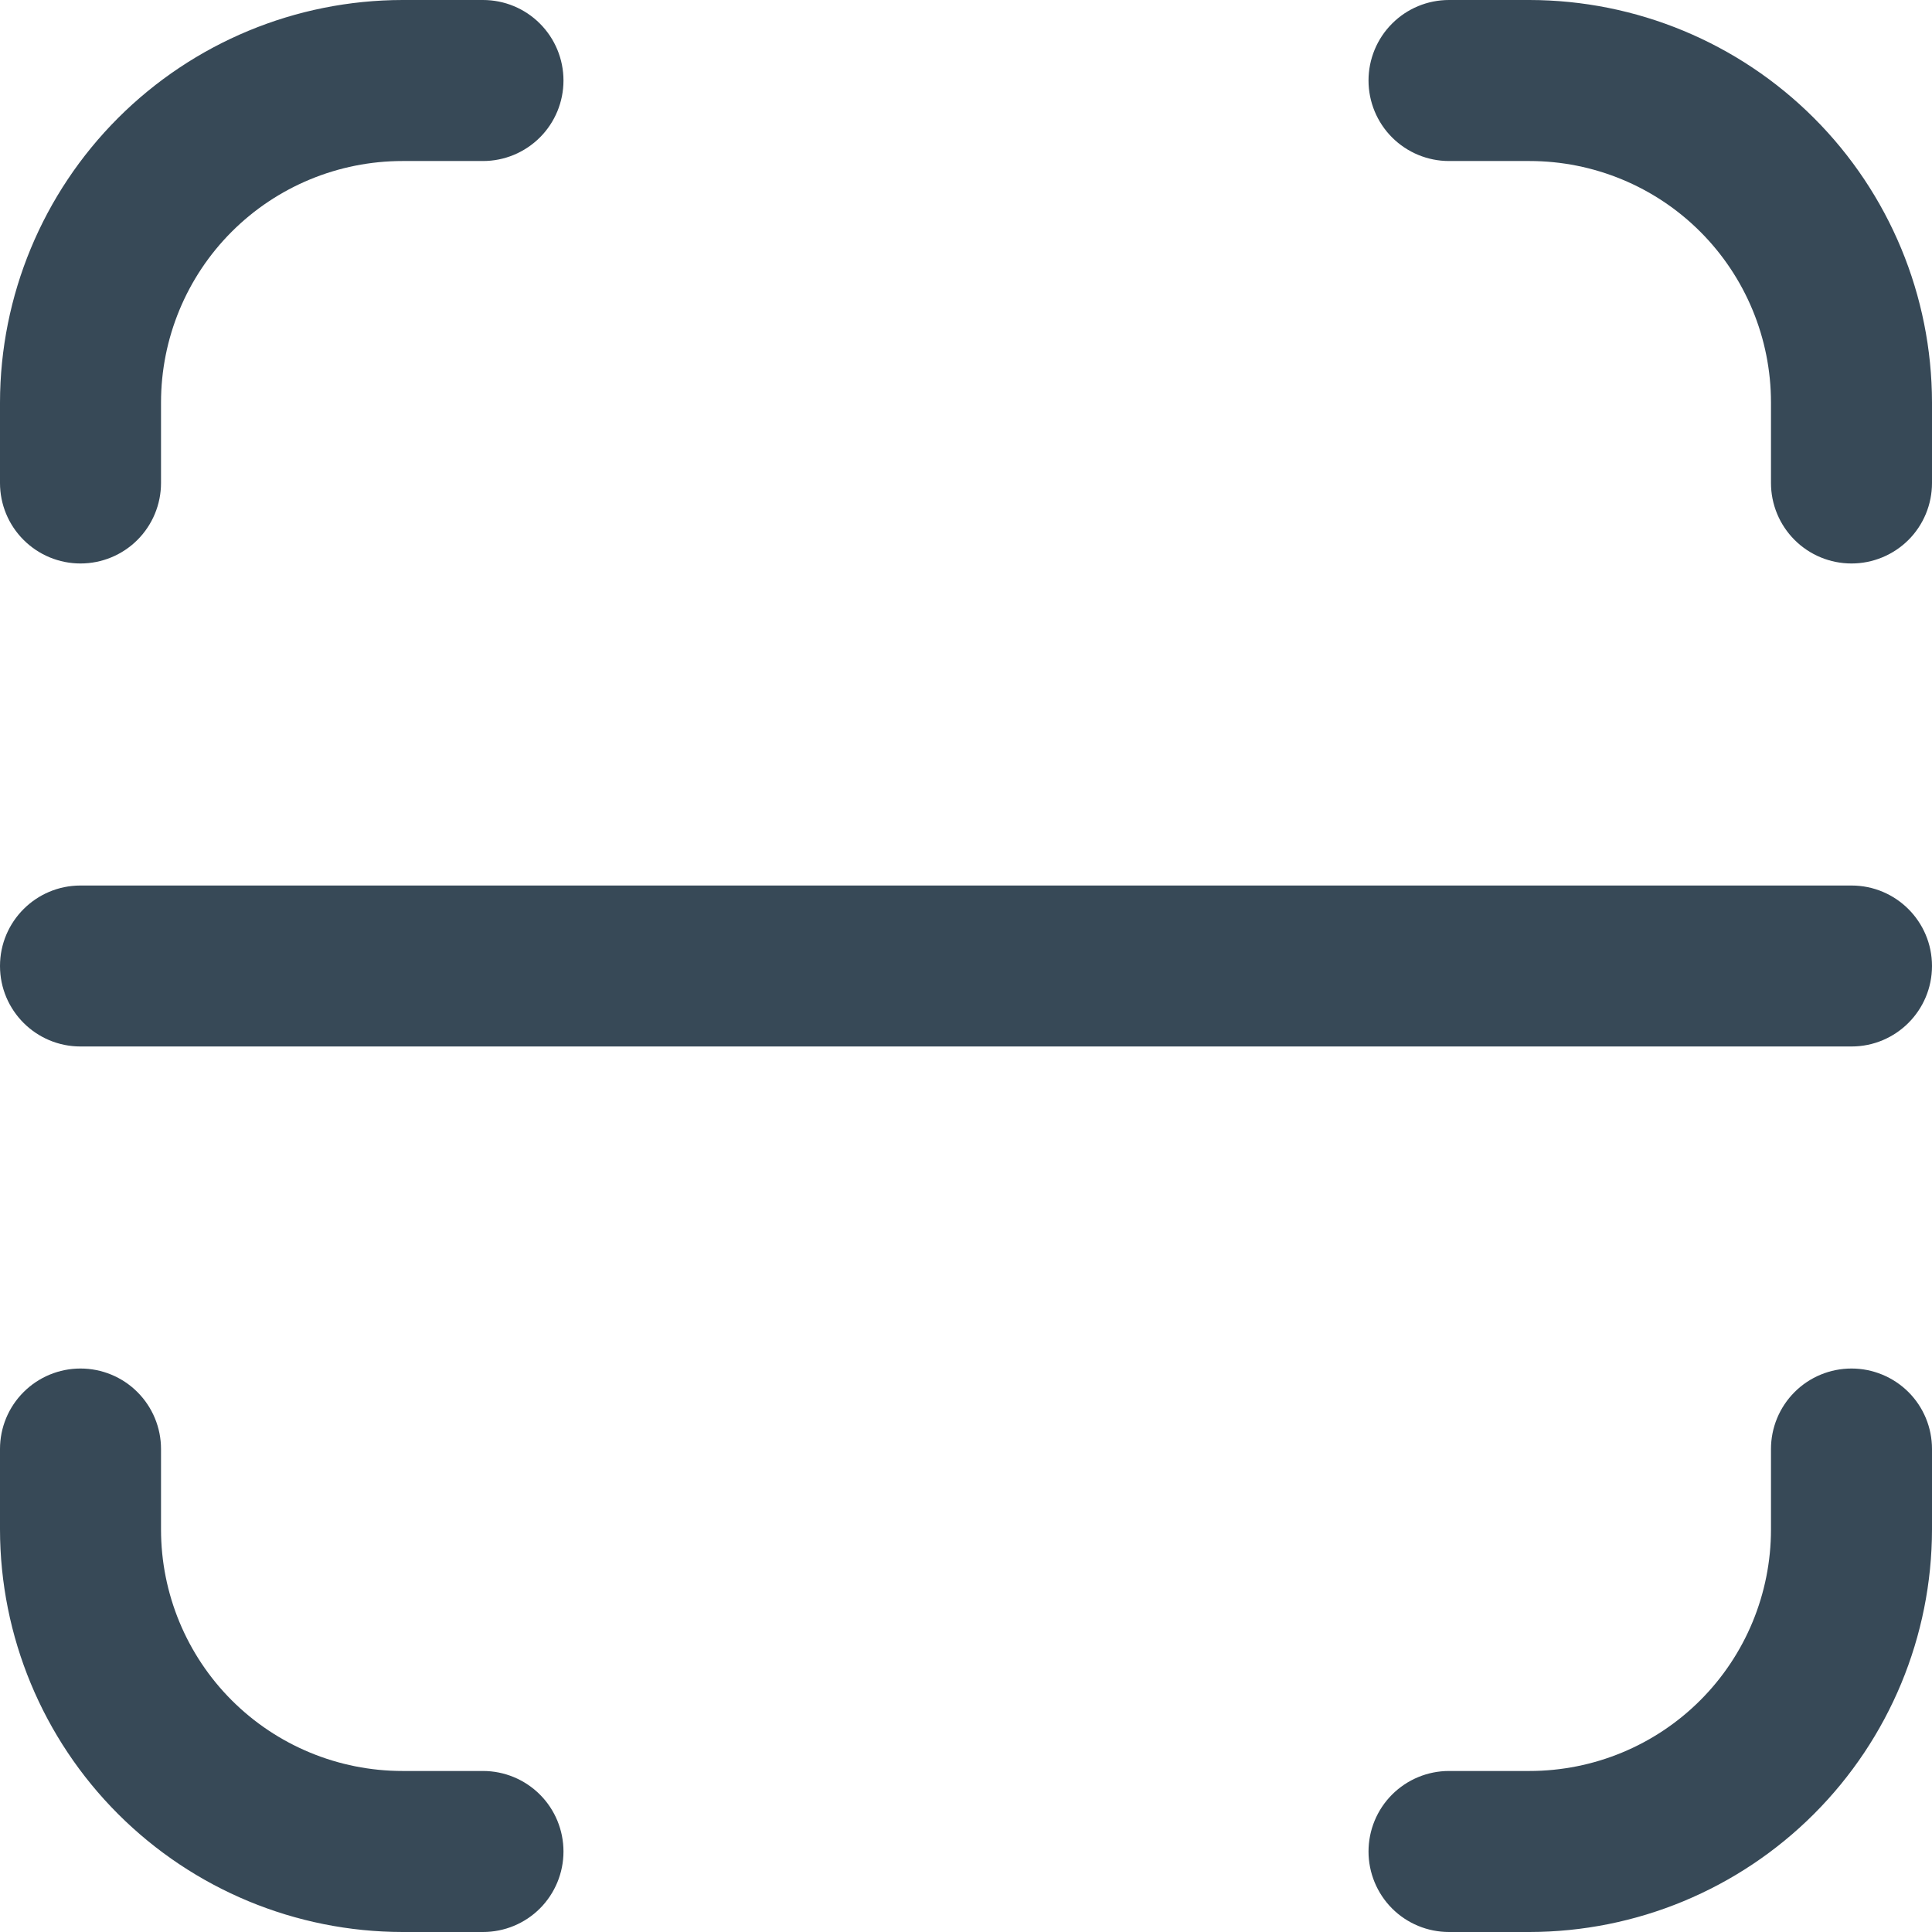 <svg width="32" height="32" viewBox="0 0 32 32" fill="none" xmlns="http://www.w3.org/2000/svg">
<g clip-path="url(#clip0_774_60853)">
<path d="M25.333 32H24C23.646 32 23.307 31.86 23.057 31.61C22.807 31.359 22.667 31.02 22.667 30.667C22.667 30.313 22.807 29.974 23.057 29.724C23.307 29.474 23.646 29.333 24 29.333H25.333C26.394 29.333 27.412 28.912 28.162 28.162C28.912 27.412 29.333 26.394 29.333 25.333V24C29.333 23.646 29.474 23.307 29.724 23.057C29.974 22.807 30.313 22.667 30.667 22.667C31.02 22.667 31.359 22.807 31.61 23.057C31.86 23.307 32 23.646 32 24V25.333C31.998 27.101 31.295 28.795 30.045 30.045C28.795 31.295 27.101 31.998 25.333 32ZM32 8V6.667C31.998 4.899 31.295 3.205 30.045 1.955C28.795 0.705 27.101 0.002 25.333 0L24 0C23.646 0 23.307 0.14 23.057 0.391C22.807 0.641 22.667 0.98 22.667 1.333C22.667 1.687 22.807 2.026 23.057 2.276C23.307 2.526 23.646 2.667 24 2.667H25.333C26.394 2.667 27.412 3.088 28.162 3.838C28.912 4.588 29.333 5.606 29.333 6.667V8C29.333 8.354 29.474 8.693 29.724 8.943C29.974 9.193 30.313 9.333 30.667 9.333C31.02 9.333 31.359 9.193 31.61 8.943C31.86 8.693 32 8.354 32 8ZM9.333 30.667C9.333 30.313 9.193 29.974 8.943 29.724C8.693 29.474 8.354 29.333 8 29.333H6.667C5.606 29.333 4.588 28.912 3.838 28.162C3.088 27.412 2.667 26.394 2.667 25.333V24C2.667 23.646 2.526 23.307 2.276 23.057C2.026 22.807 1.687 22.667 1.333 22.667C0.98 22.667 0.641 22.807 0.391 23.057C0.14 23.307 0 23.646 0 24L0 25.333C0.002 27.101 0.705 28.795 1.955 30.045C3.205 31.295 4.899 31.998 6.667 32H8C8.354 32 8.693 31.86 8.943 31.61C9.193 31.359 9.333 31.02 9.333 30.667ZM2.667 8V6.667C2.667 5.606 3.088 4.588 3.838 3.838C4.588 3.088 5.606 2.667 6.667 2.667H8C8.354 2.667 8.693 2.526 8.943 2.276C9.193 2.026 9.333 1.687 9.333 1.333C9.333 0.98 9.193 0.641 8.943 0.391C8.693 0.14 8.354 0 8 0L6.667 0C4.899 0.002 3.205 0.705 1.955 1.955C0.705 3.205 0.002 4.899 0 6.667L0 8C0 8.354 0.14 8.693 0.391 8.943C0.641 9.193 0.98 9.333 1.333 9.333C1.687 9.333 2.026 9.193 2.276 8.943C2.526 8.693 2.667 8.354 2.667 8Z" fill="#374957"/>
<path fill-rule="evenodd" clip-rule="evenodd" d="M0 16C0 15.264 0.597 14.667 1.333 14.667H30.667C31.403 14.667 32 15.264 32 16C32 16.736 31.403 17.333 30.667 17.333H1.333C0.597 17.333 0 16.736 0 16Z" fill="#374957"/>
</g>
<defs>
<clipPath id="clip0_774_60853">
<rect width="32" height="32" fill="white"/>
</clipPath>
</defs>
</svg>
